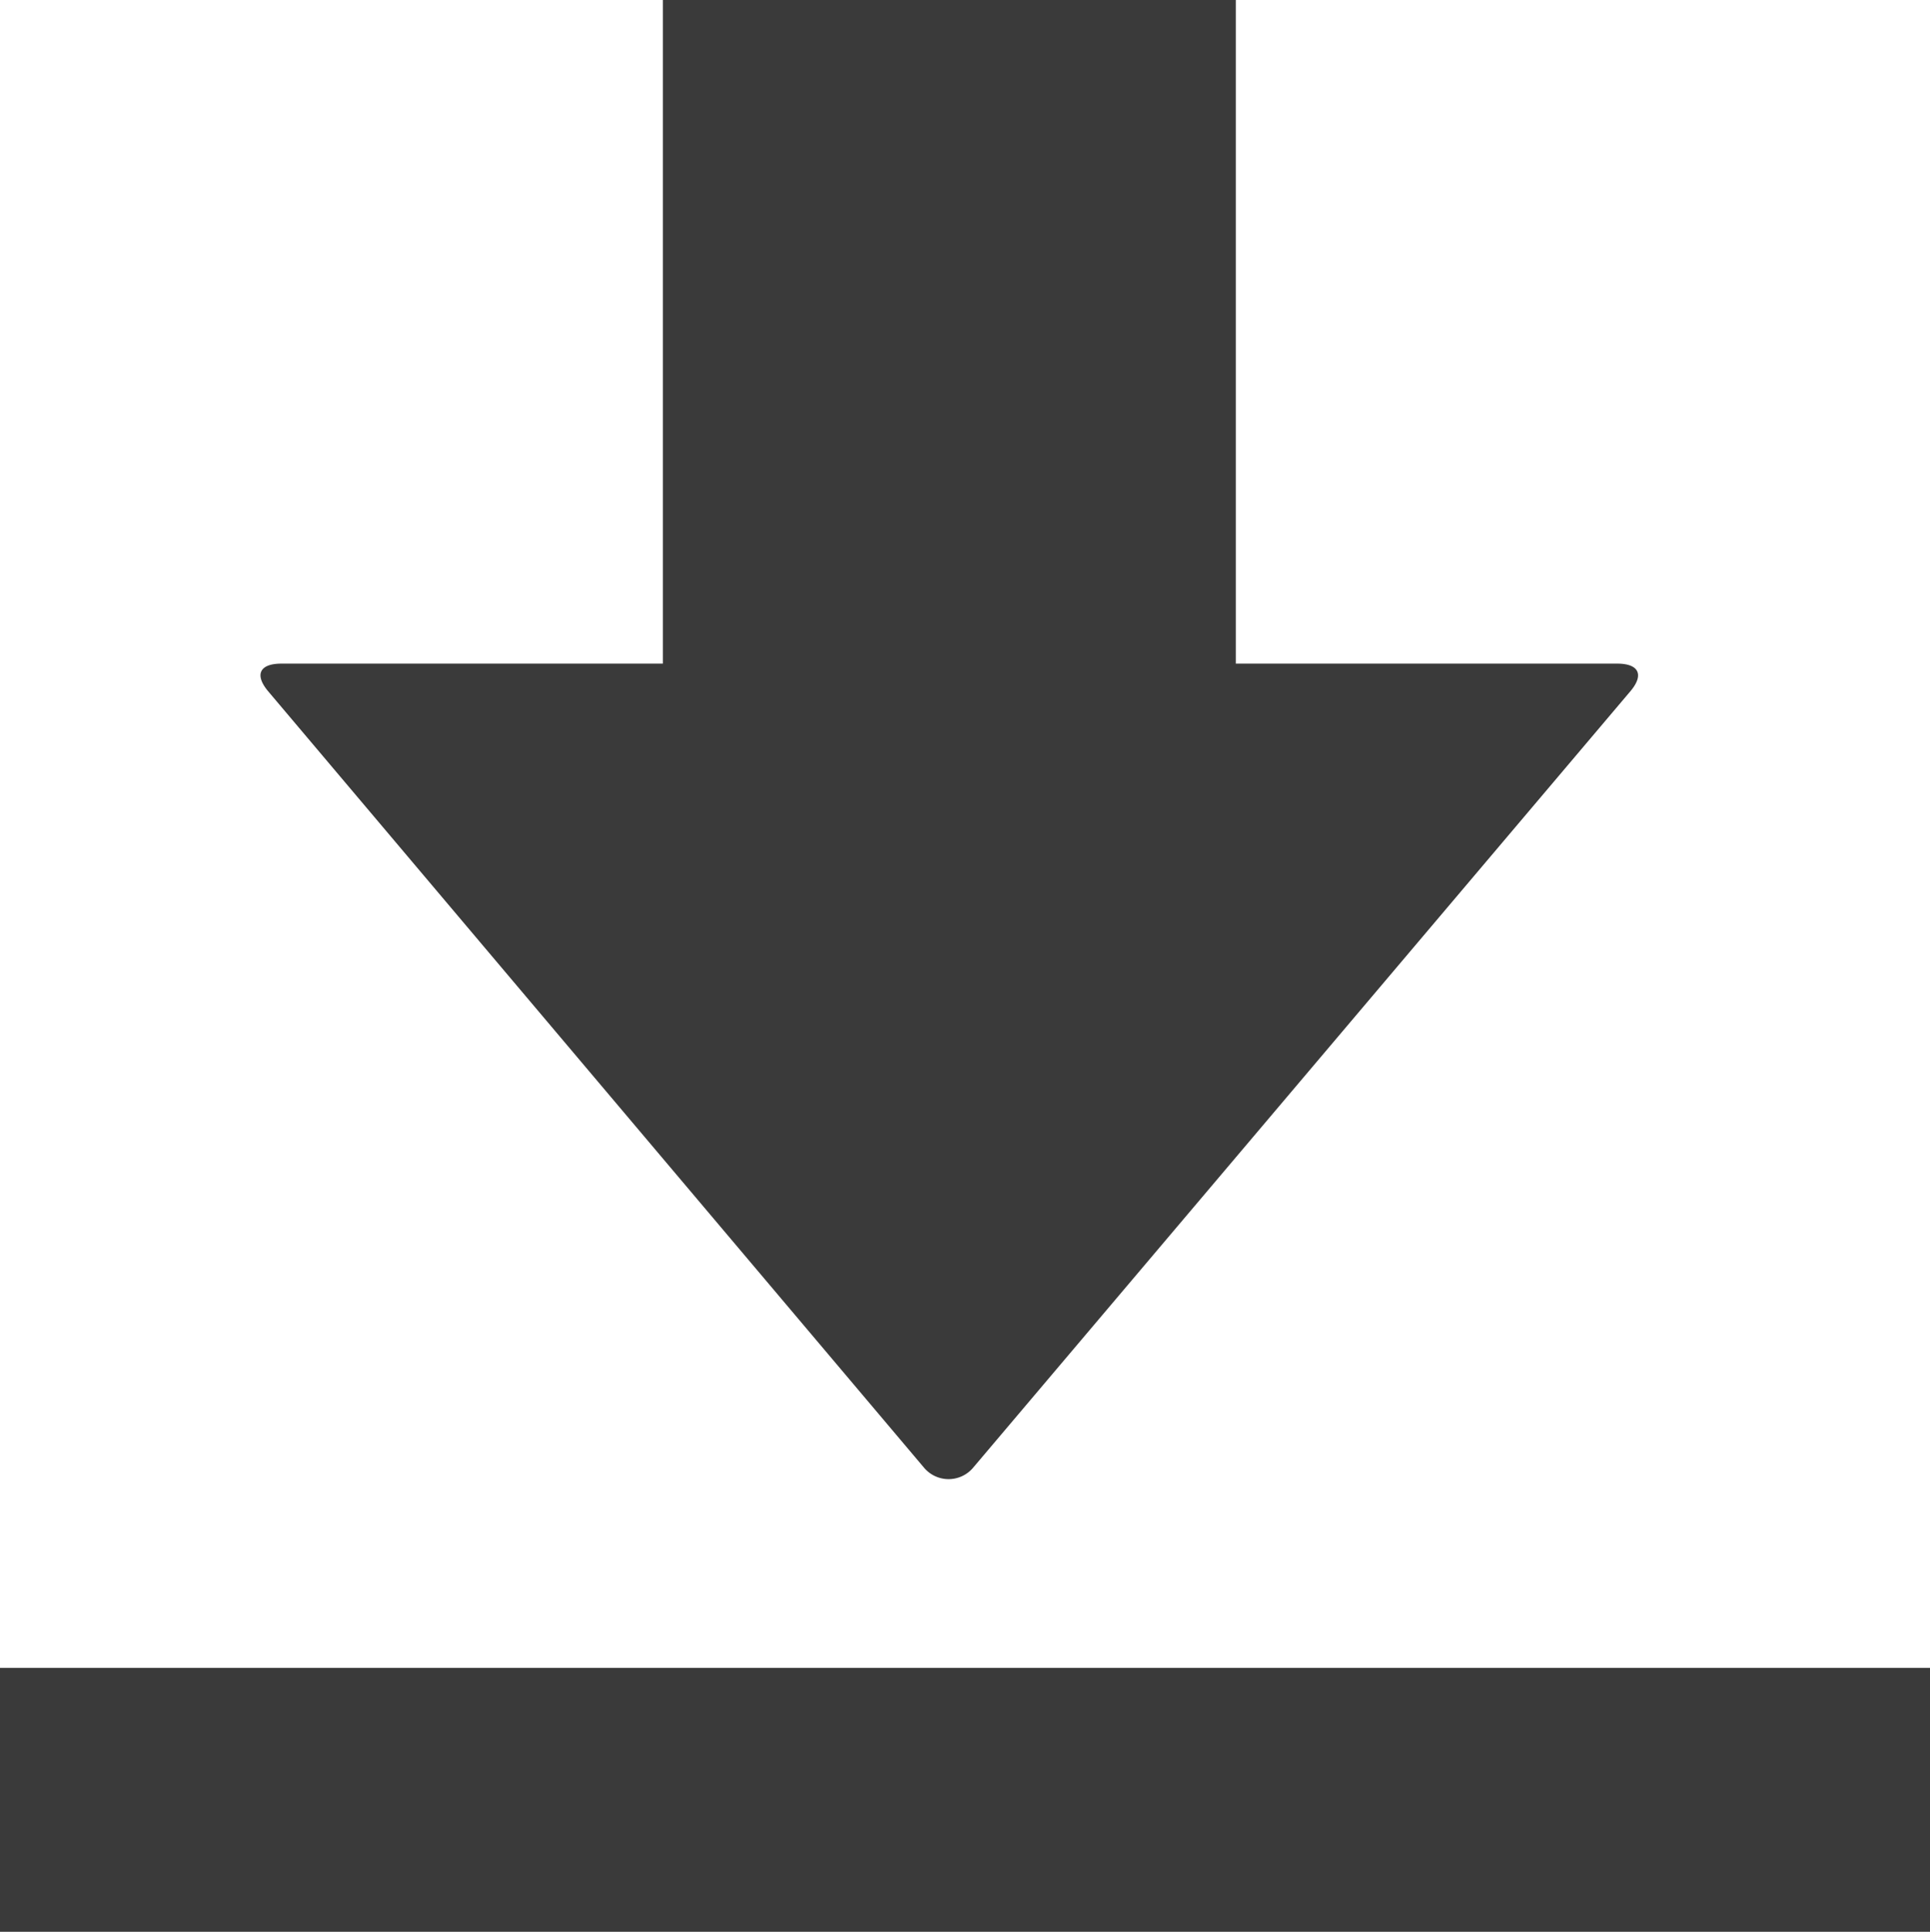 <svg xmlns="http://www.w3.org/2000/svg" viewBox="2050.5 1363.523 12.875 12.884">
  <defs>
    <style>
      .cls-1 {
        fill: #3a3a3a;
        fill-rule: evenodd;
      }
    </style>
  </defs>
  <g id="group-58" transform="translate(2050.5 1363.523)">
    <path id="path" class="cls-1" d="M119.8,4.426h-2.545V0h-3.822V4.426h-2.545c-.142,0-.181.071-.091.181l4.376,5.179a.214.214,0,0,0,.332,0l4.385-5.179c.091-.11.05-.181-.09-.181Z" transform="translate(-109.011)"/>
    <path id="path-2" data-name="path" class="cls-1" d="M0,707.3H12.875v1.76H0Z" transform="translate(0 -696.176)"/>
  </g>
</svg>
